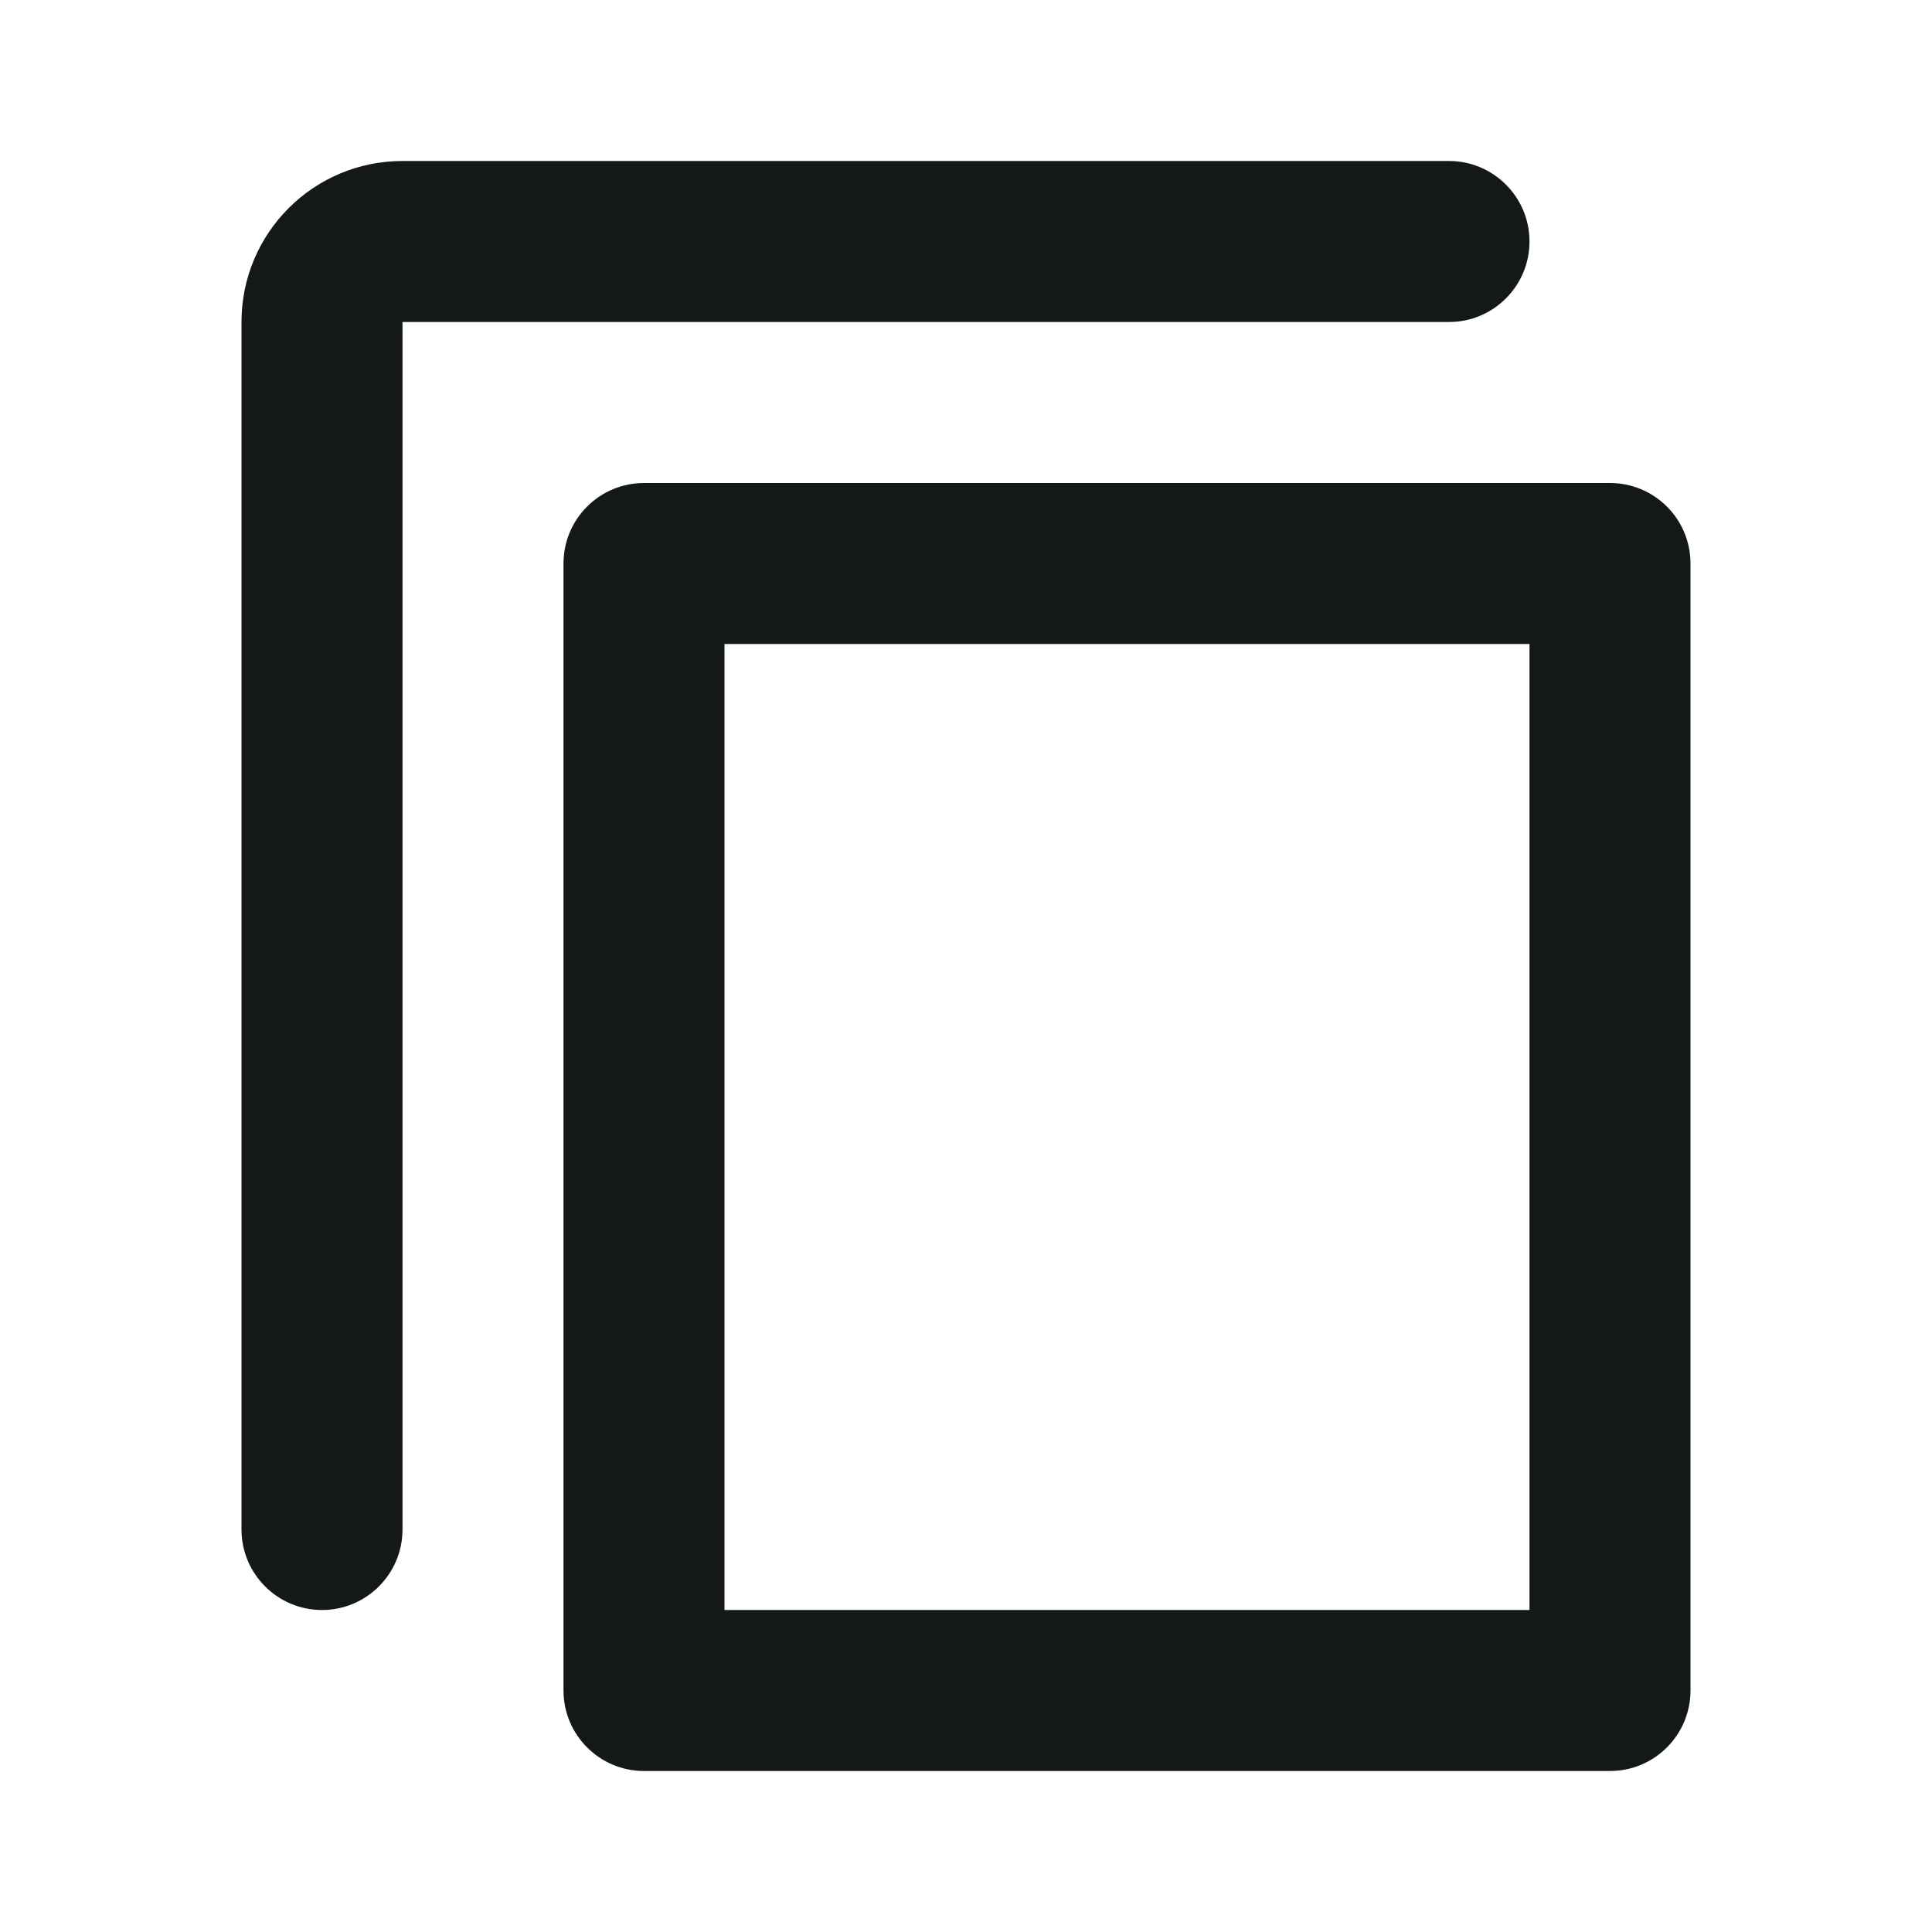 <svg width="24" height="24" viewBox="0 0 24 24" fill="none" xmlns="http://www.w3.org/2000/svg">
<path fill-rule="evenodd" clip-rule="evenodd" d="M5 19C5 19.552 4.552 20 4 20C3.448 20 3 19.552 3 19V4C3 2.895 3.895 2 5 2H18C18.552 2 19 2.448 19 3C19 3.552 18.552 4 18 4L5 4L5 19ZM8 22C7.448 22 7 21.552 7 21L7 7C7 6.735 7.105 6.48 7.293 6.293C7.48 6.105 7.735 6 8 6L20 6C20.265 6 20.52 6.105 20.707 6.293C20.895 6.48 21 6.735 21 7L21 21C21 21.552 20.552 22 20 22L8 22ZM9 8L9 20L19 20L19 8L9 8Z" fill="#141818"/>
</svg>

